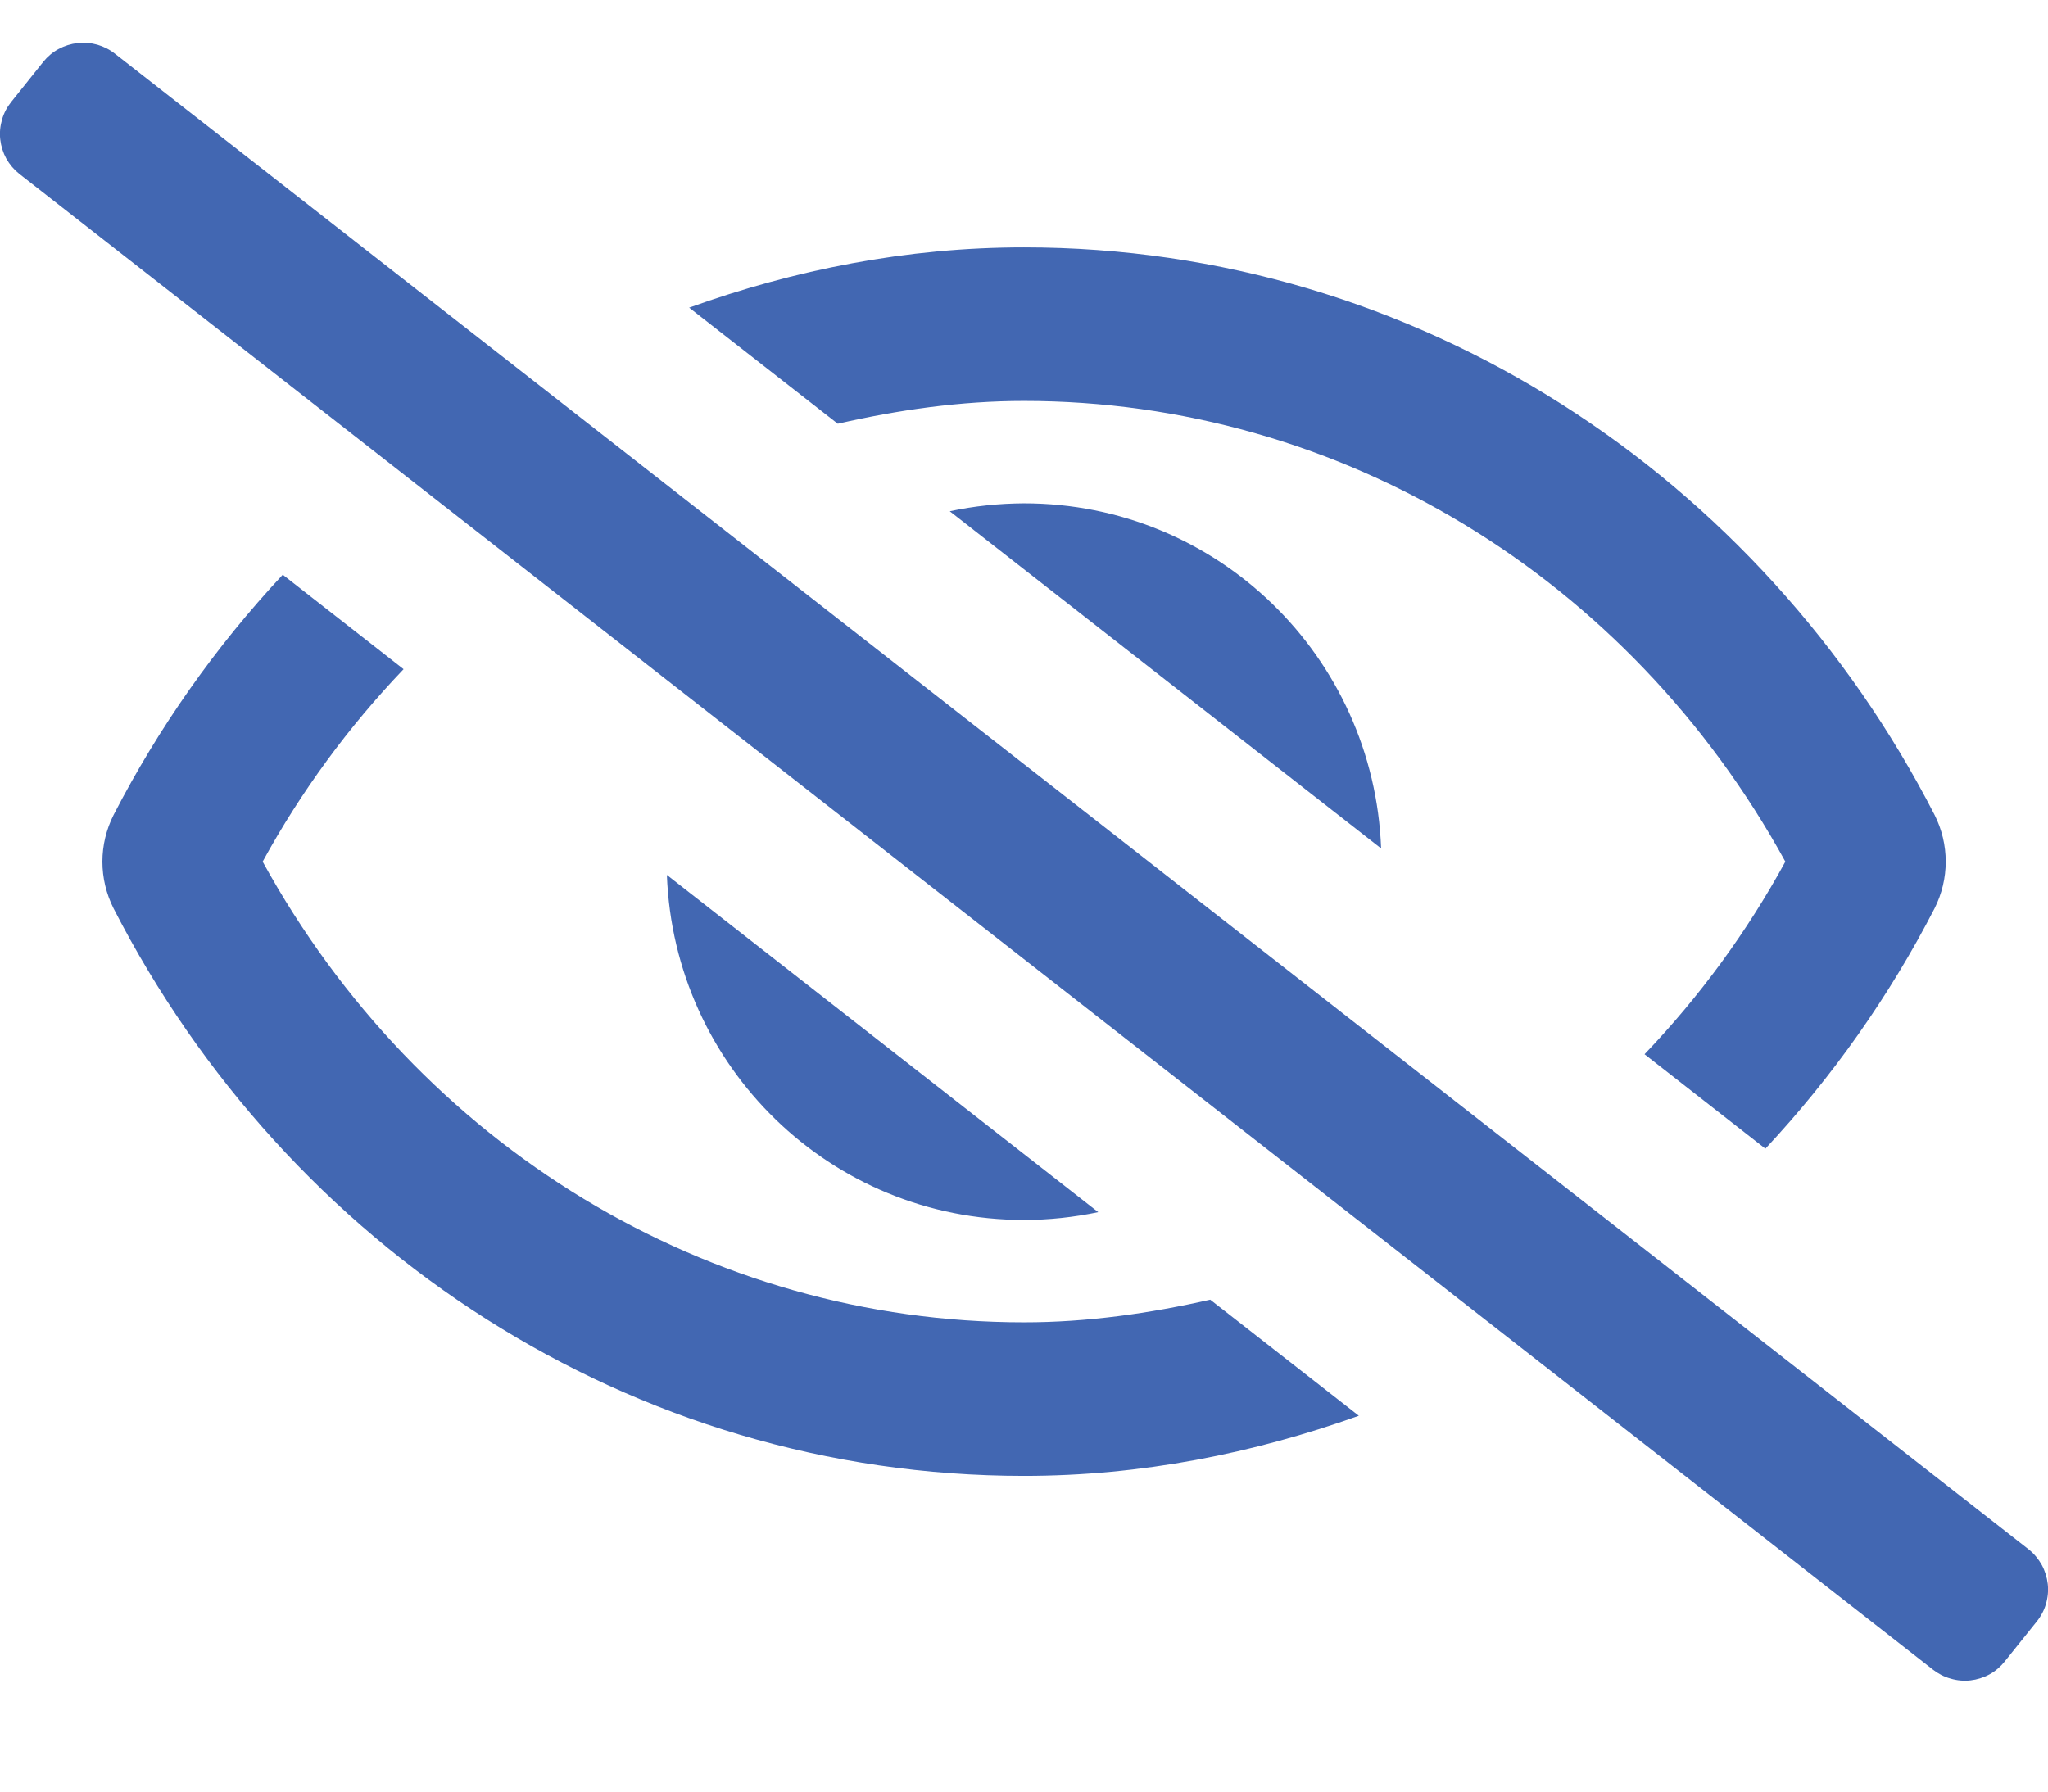 <svg width="16" height="14" viewBox="0 0 16 14" fill="none" xmlns="http://www.w3.org/2000/svg">
<path d="M15.85 12.108L0.9 0.421C0.859 0.388 0.812 0.364 0.761 0.349C0.711 0.335 0.658 0.33 0.606 0.336C0.554 0.342 0.503 0.358 0.457 0.383C0.411 0.408 0.371 0.442 0.338 0.483L0.088 0.796C0.055 0.837 0.03 0.884 0.016 0.934C0.001 0.985 -0.004 1.038 0.002 1.09C0.008 1.142 0.024 1.193 0.049 1.239C0.075 1.285 0.109 1.325 0.15 1.358L15.1 13.046C15.141 13.078 15.188 13.103 15.239 13.117C15.289 13.132 15.342 13.137 15.394 13.131C15.446 13.125 15.497 13.109 15.543 13.084C15.589 13.059 15.629 13.024 15.662 12.983L15.912 12.671C15.945 12.63 15.97 12.583 15.984 12.533C15.999 12.482 16.004 12.429 15.998 12.377C15.992 12.325 15.976 12.274 15.951 12.228C15.925 12.182 15.891 12.141 15.85 12.108V12.108ZM7.42 3.995L10.79 6.63C10.734 5.131 9.512 3.933 8 3.933C7.805 3.934 7.61 3.954 7.42 3.995ZM8.58 9.472L5.21 6.837C5.266 8.336 6.488 9.533 8 9.533C8.195 9.533 8.389 9.512 8.58 9.472V9.472ZM8 3.133C10.466 3.133 12.727 4.508 13.948 6.733C13.649 7.281 13.279 7.787 12.848 8.238L13.792 8.976C14.317 8.414 14.762 7.782 15.114 7.098C15.171 6.985 15.201 6.86 15.201 6.733C15.201 6.606 15.171 6.481 15.114 6.368C13.757 3.723 11.073 1.933 8 1.933C7.082 1.933 6.207 2.108 5.384 2.404L6.545 3.311C7.018 3.203 7.503 3.133 8 3.133ZM8 10.333C5.534 10.333 3.273 8.958 2.052 6.733C2.351 6.186 2.722 5.68 3.153 5.229L2.209 4.491C1.684 5.053 1.239 5.685 0.887 6.369C0.83 6.482 0.8 6.607 0.8 6.733C0.8 6.86 0.83 6.985 0.887 7.098C2.243 9.744 4.927 11.533 8 11.533C8.917 11.533 9.793 11.357 10.616 11.063L9.455 10.156C8.982 10.263 8.497 10.333 8 10.333Z" fill="#4267B2"/>
</svg>
